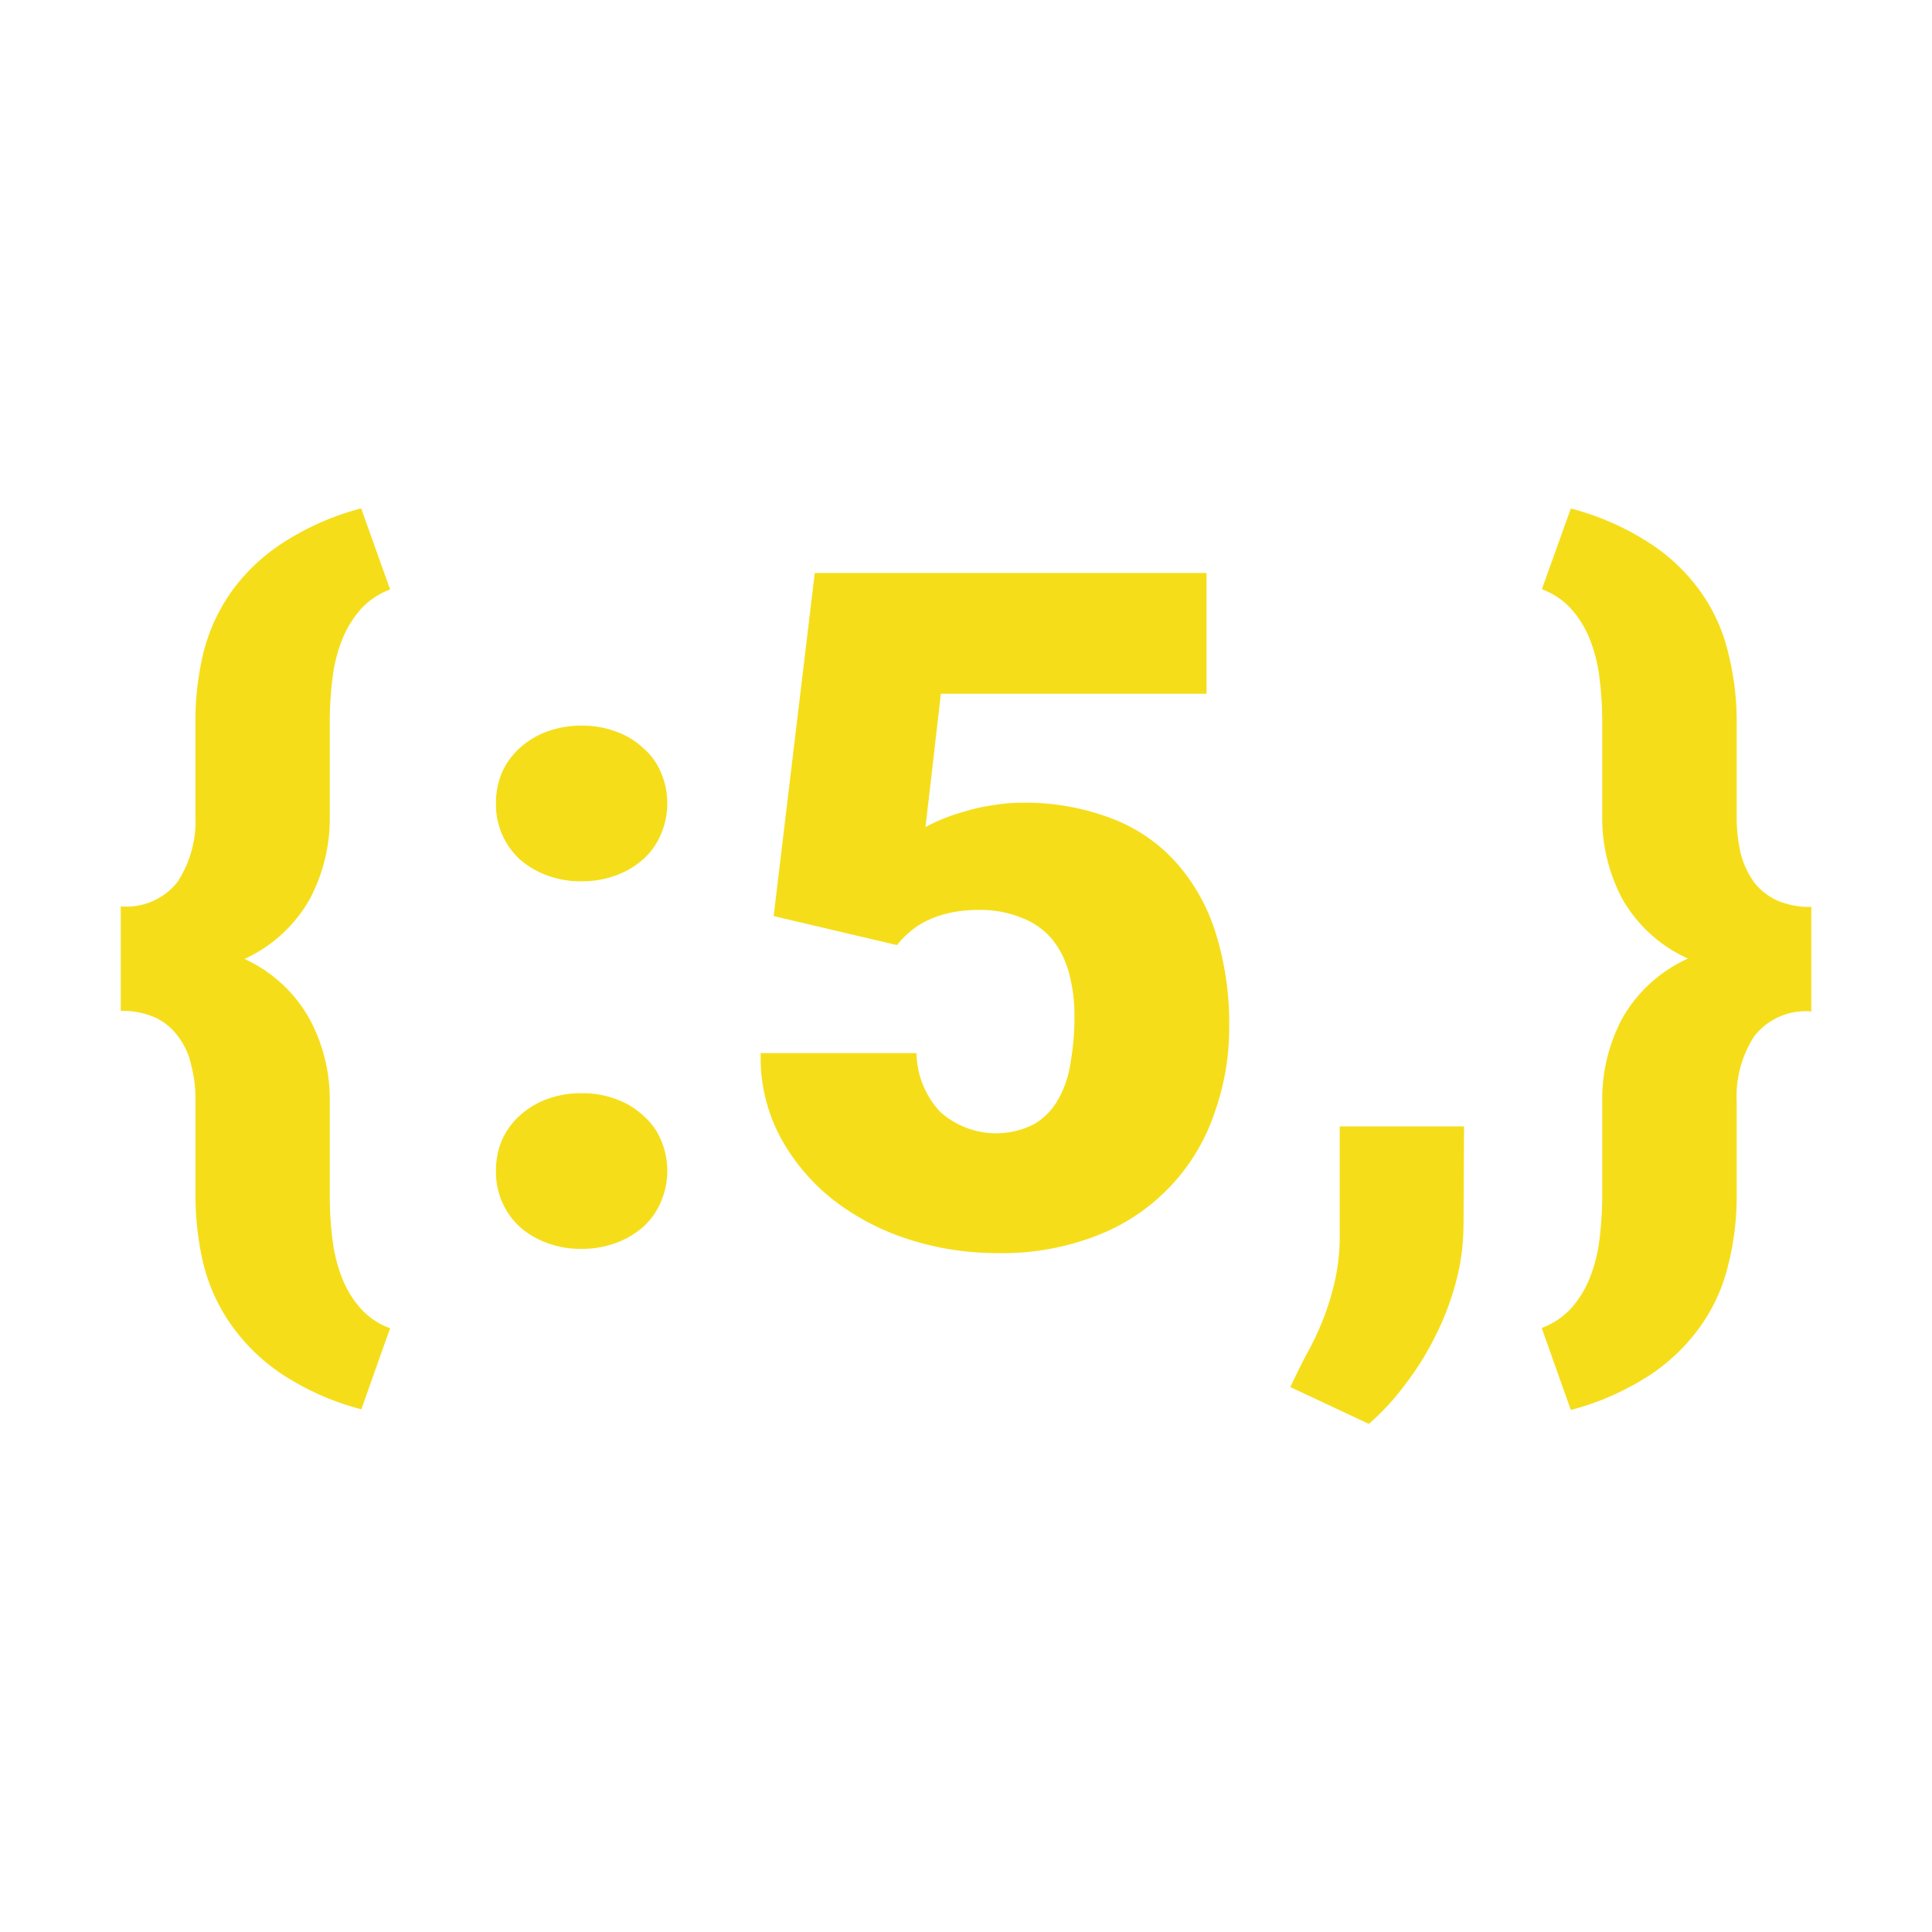 <?xml version="1.0" encoding="utf-8"?>
<!-- License: MIT. Made by vscode-icons: https://github.com/vscode-icons/vscode-icons -->
<svg width="800px" height="800px" viewBox="0 0 32 32" xmlns="http://www.w3.org/2000/svg"><title>file_type_json5</title><path d="M12.815,15.167l.68-5.676h6.489v2h-4.4L15.329,13.7a2.4,2.4,0,0,1,.252-.122,2.962,2.962,0,0,1,.374-.13,2.9,2.9,0,0,1,.458-.106,2.834,2.834,0,0,1,.512-.046,3.983,3.983,0,0,1,1.466.252,2.736,2.736,0,0,1,1.076.723,3.167,3.167,0,0,1,.664,1.168,5,5,0,0,1,.228,1.588,4.157,4.157,0,0,1-.236,1.387,3.307,3.307,0,0,1-1.9,2.029,4.3,4.3,0,0,1-1.715.312,4.75,4.75,0,0,1-1.458-.228,4.054,4.054,0,0,1-1.252-.656,3.359,3.359,0,0,1-.878-1.046,2.787,2.787,0,0,1-.32-1.382H15.18a1.458,1.458,0,0,0,.39.97,1.383,1.383,0,0,0,1.558.206,1.089,1.089,0,0,0,.4-.412,1.749,1.749,0,0,0,.206-.618,4.3,4.3,0,0,0,.062-.74,2.709,2.709,0,0,0-.092-.74,1.506,1.506,0,0,0-.282-.558,1.229,1.229,0,0,0-.5-.349,1.78,1.78,0,0,0-.718-.13,2.121,2.121,0,0,0-.5.054,1.805,1.805,0,0,0-.382.138,1.318,1.318,0,0,0-.274.19,1.28,1.28,0,0,0-.19.2l-2.048-.482" style="fill:#f5de19"/><path d="M5.985,23.343a4.45,4.45,0,0,1-1.311-.58,3.2,3.2,0,0,1-.848-.824,3.012,3.012,0,0,1-.458-1.008,4.879,4.879,0,0,1-.13-1.143v-1.55a2.3,2.3,0,0,0-.076-.618,1.184,1.184,0,0,0-.222-.466.969.969,0,0,0-.382-.306A1.324,1.324,0,0,0,2,16.744V15.012a1.074,1.074,0,0,0,.937-.4,1.841,1.841,0,0,0,.3-1.1v-1.55a4.879,4.879,0,0,1,.13-1.143,3.037,3.037,0,0,1,.458-1.008A3.17,3.17,0,0,1,4.671,9a4.482,4.482,0,0,1,1.311-.58l.48,1.344a1.222,1.222,0,0,0-.488.328,1.742,1.742,0,0,0-.306.5,2.524,2.524,0,0,0-.16.634,5.827,5.827,0,0,0-.046.74v1.55A2.844,2.844,0,0,1,5.126,14.9a2.37,2.37,0,0,1-1.076.983,2.356,2.356,0,0,1,1.076.992,2.808,2.808,0,0,1,.336,1.374v1.55a5.827,5.827,0,0,0,.046.74,2.586,2.586,0,0,0,.16.634,1.684,1.684,0,0,0,.306.5A1.222,1.222,0,0,0,6.462,22c0-.005-.477,1.344-.477,1.344" style="fill:#f5de19"/><path d="M8.215,19.393a1.289,1.289,0,0,1,.1-.512,1.212,1.212,0,0,1,.29-.4,1.373,1.373,0,0,1,.45-.274,1.637,1.637,0,0,1,.58-.1,1.555,1.555,0,0,1,.572.1,1.269,1.269,0,0,1,.45.274,1.077,1.077,0,0,1,.29.4,1.294,1.294,0,0,1,0,1.024,1.151,1.151,0,0,1-.29.412,1.388,1.388,0,0,1-.45.268,1.613,1.613,0,0,1-.572.1,1.578,1.578,0,0,1-.58-.1,1.409,1.409,0,0,1-.45-.268,1.229,1.229,0,0,1-.39-.924m0-6.088a1.289,1.289,0,0,1,.1-.512,1.212,1.212,0,0,1,.29-.4,1.373,1.373,0,0,1,.45-.274,1.637,1.637,0,0,1,.58-.1,1.555,1.555,0,0,1,.572.1,1.269,1.269,0,0,1,.45.274,1.077,1.077,0,0,1,.29.4,1.294,1.294,0,0,1,0,1.024,1.151,1.151,0,0,1-.29.412,1.388,1.388,0,0,1-.45.268,1.613,1.613,0,0,1-.572.1,1.578,1.578,0,0,1-.58-.1,1.409,1.409,0,0,1-.45-.268,1.229,1.229,0,0,1-.39-.924" style="fill:#f5de19"/><path d="M24.24,20.293a3.648,3.648,0,0,1-.122.929,4.534,4.534,0,0,1-.336.891,4.706,4.706,0,0,1-.5.807,4.005,4.005,0,0,1-.61.664l-1.3-.61c.081-.173.168-.349.26-.526a4.846,4.846,0,0,0,.268-.558,4.443,4.443,0,0,0,.206-.656,3.406,3.406,0,0,0,.084-.8V18.656h2.059l-.008,1.636" style="fill:#f5de19"/><path d="M25.538,21.994a1.251,1.251,0,0,0,.488-.328,1.707,1.707,0,0,0,.306-.5,2.525,2.525,0,0,0,.16-.634,5.826,5.826,0,0,0,.046-.74v-1.55a2.844,2.844,0,0,1,.336-1.382,2.364,2.364,0,0,1,1.084-.983,2.364,2.364,0,0,1-1.084-.983,2.844,2.844,0,0,1-.336-1.382v-1.55a5.827,5.827,0,0,0-.046-.74,2.586,2.586,0,0,0-.16-.634,1.684,1.684,0,0,0-.306-.5,1.222,1.222,0,0,0-.488-.328l.48-1.338A4.45,4.45,0,0,1,27.329,9a3.092,3.092,0,0,1,.848.815,2.892,2.892,0,0,1,.45,1.008,4.606,4.606,0,0,1,.138,1.143v1.55a2.655,2.655,0,0,0,.068.626,1.448,1.448,0,0,0,.222.474,1.037,1.037,0,0,0,.382.3,1.376,1.376,0,0,0,.564.106v1.731a1.077,1.077,0,0,0-.946.412,1.828,1.828,0,0,0-.29,1.084v1.55a4.606,4.606,0,0,1-.138,1.143,2.915,2.915,0,0,1-.45,1.008,3.157,3.157,0,0,1-.848.824,4.482,4.482,0,0,1-1.311.58l-.48-1.352" style="fill:#f5de19"/></svg>